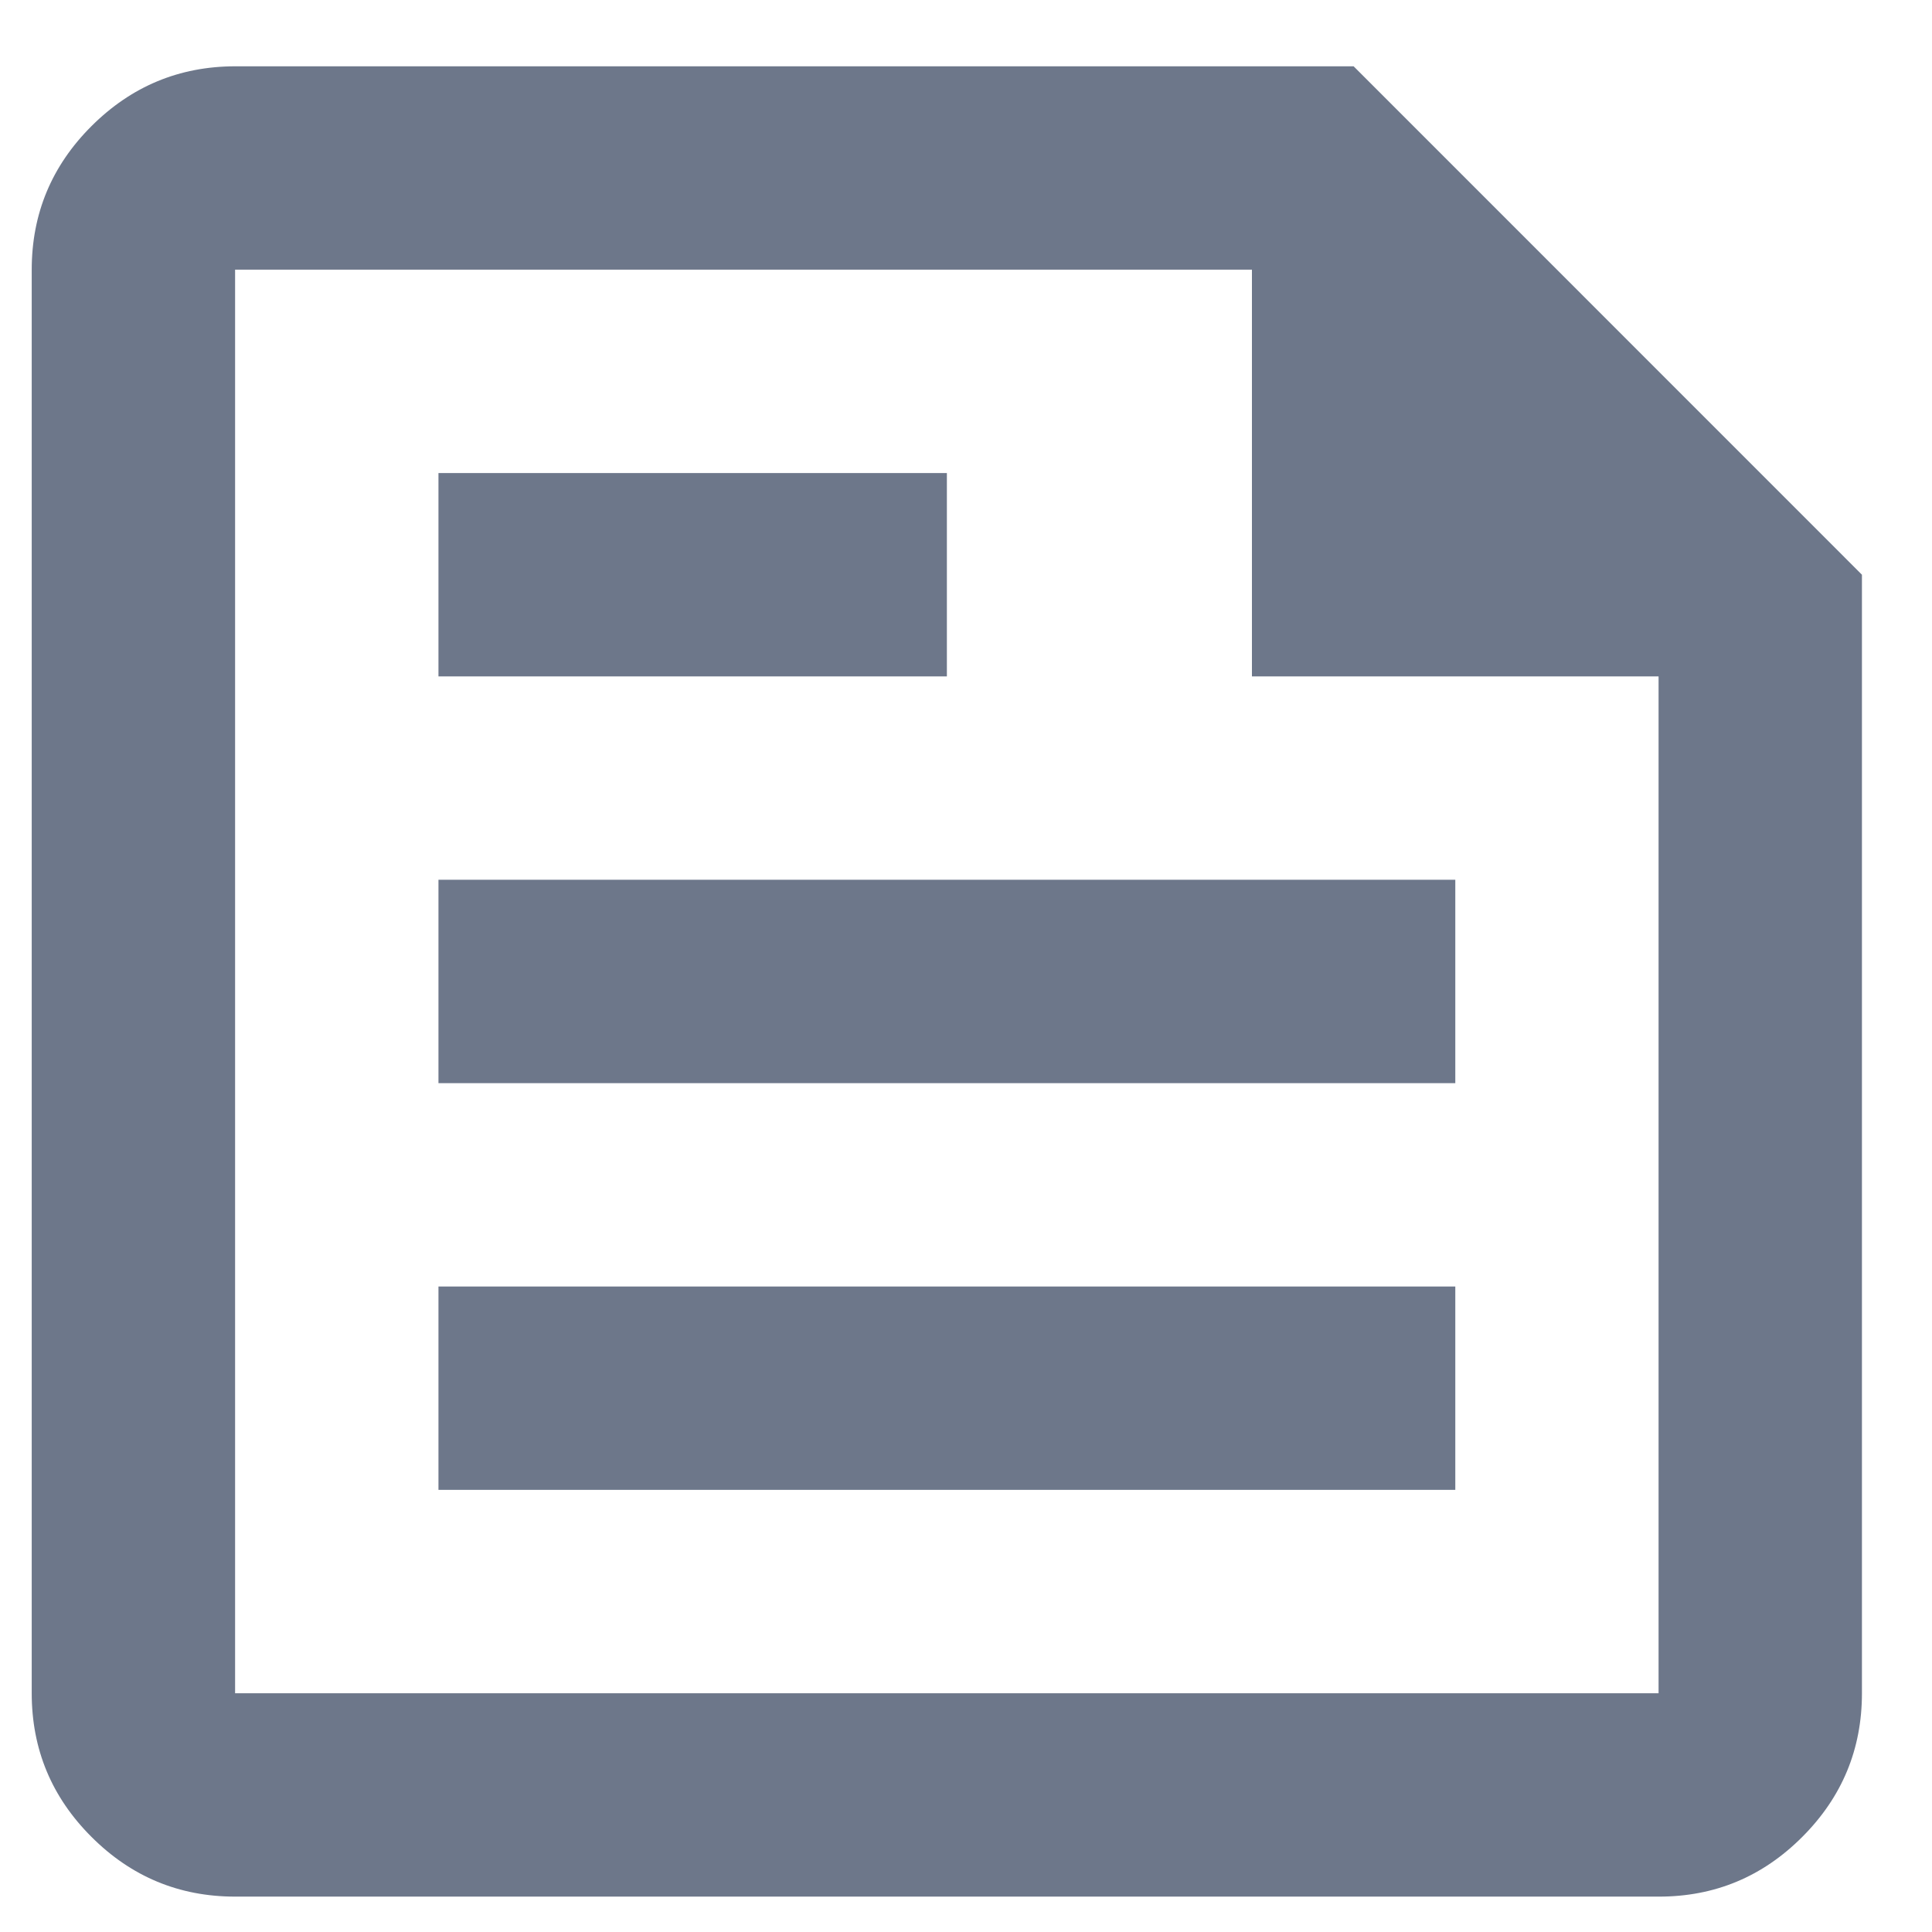 <svg width="19" height="19" viewBox="0 0 19 19" fill="none" xmlns="http://www.w3.org/2000/svg">
<path d="M2.312 18.652C1.762 18.652 1.291 18.456 0.9 18.065C0.508 17.674 0.312 17.203 0.312 16.652V2.652C0.312 2.102 0.508 1.631 0.9 1.24C1.292 0.849 1.762 0.653 2.312 0.652H13.312L18.311 5.652V16.652C18.311 17.202 18.116 17.673 17.724 18.065C17.333 18.457 16.862 18.653 16.311 18.652H2.312ZM2.312 16.652H16.311V6.652H12.312V2.652H2.312V16.652ZM4.312 14.652H14.312V12.652H4.312V14.652ZM4.312 6.652H9.312V4.652H4.312V6.652ZM4.312 10.652H14.312V8.652H4.312V10.652Z" fill="#6D778A"/>
</svg>
